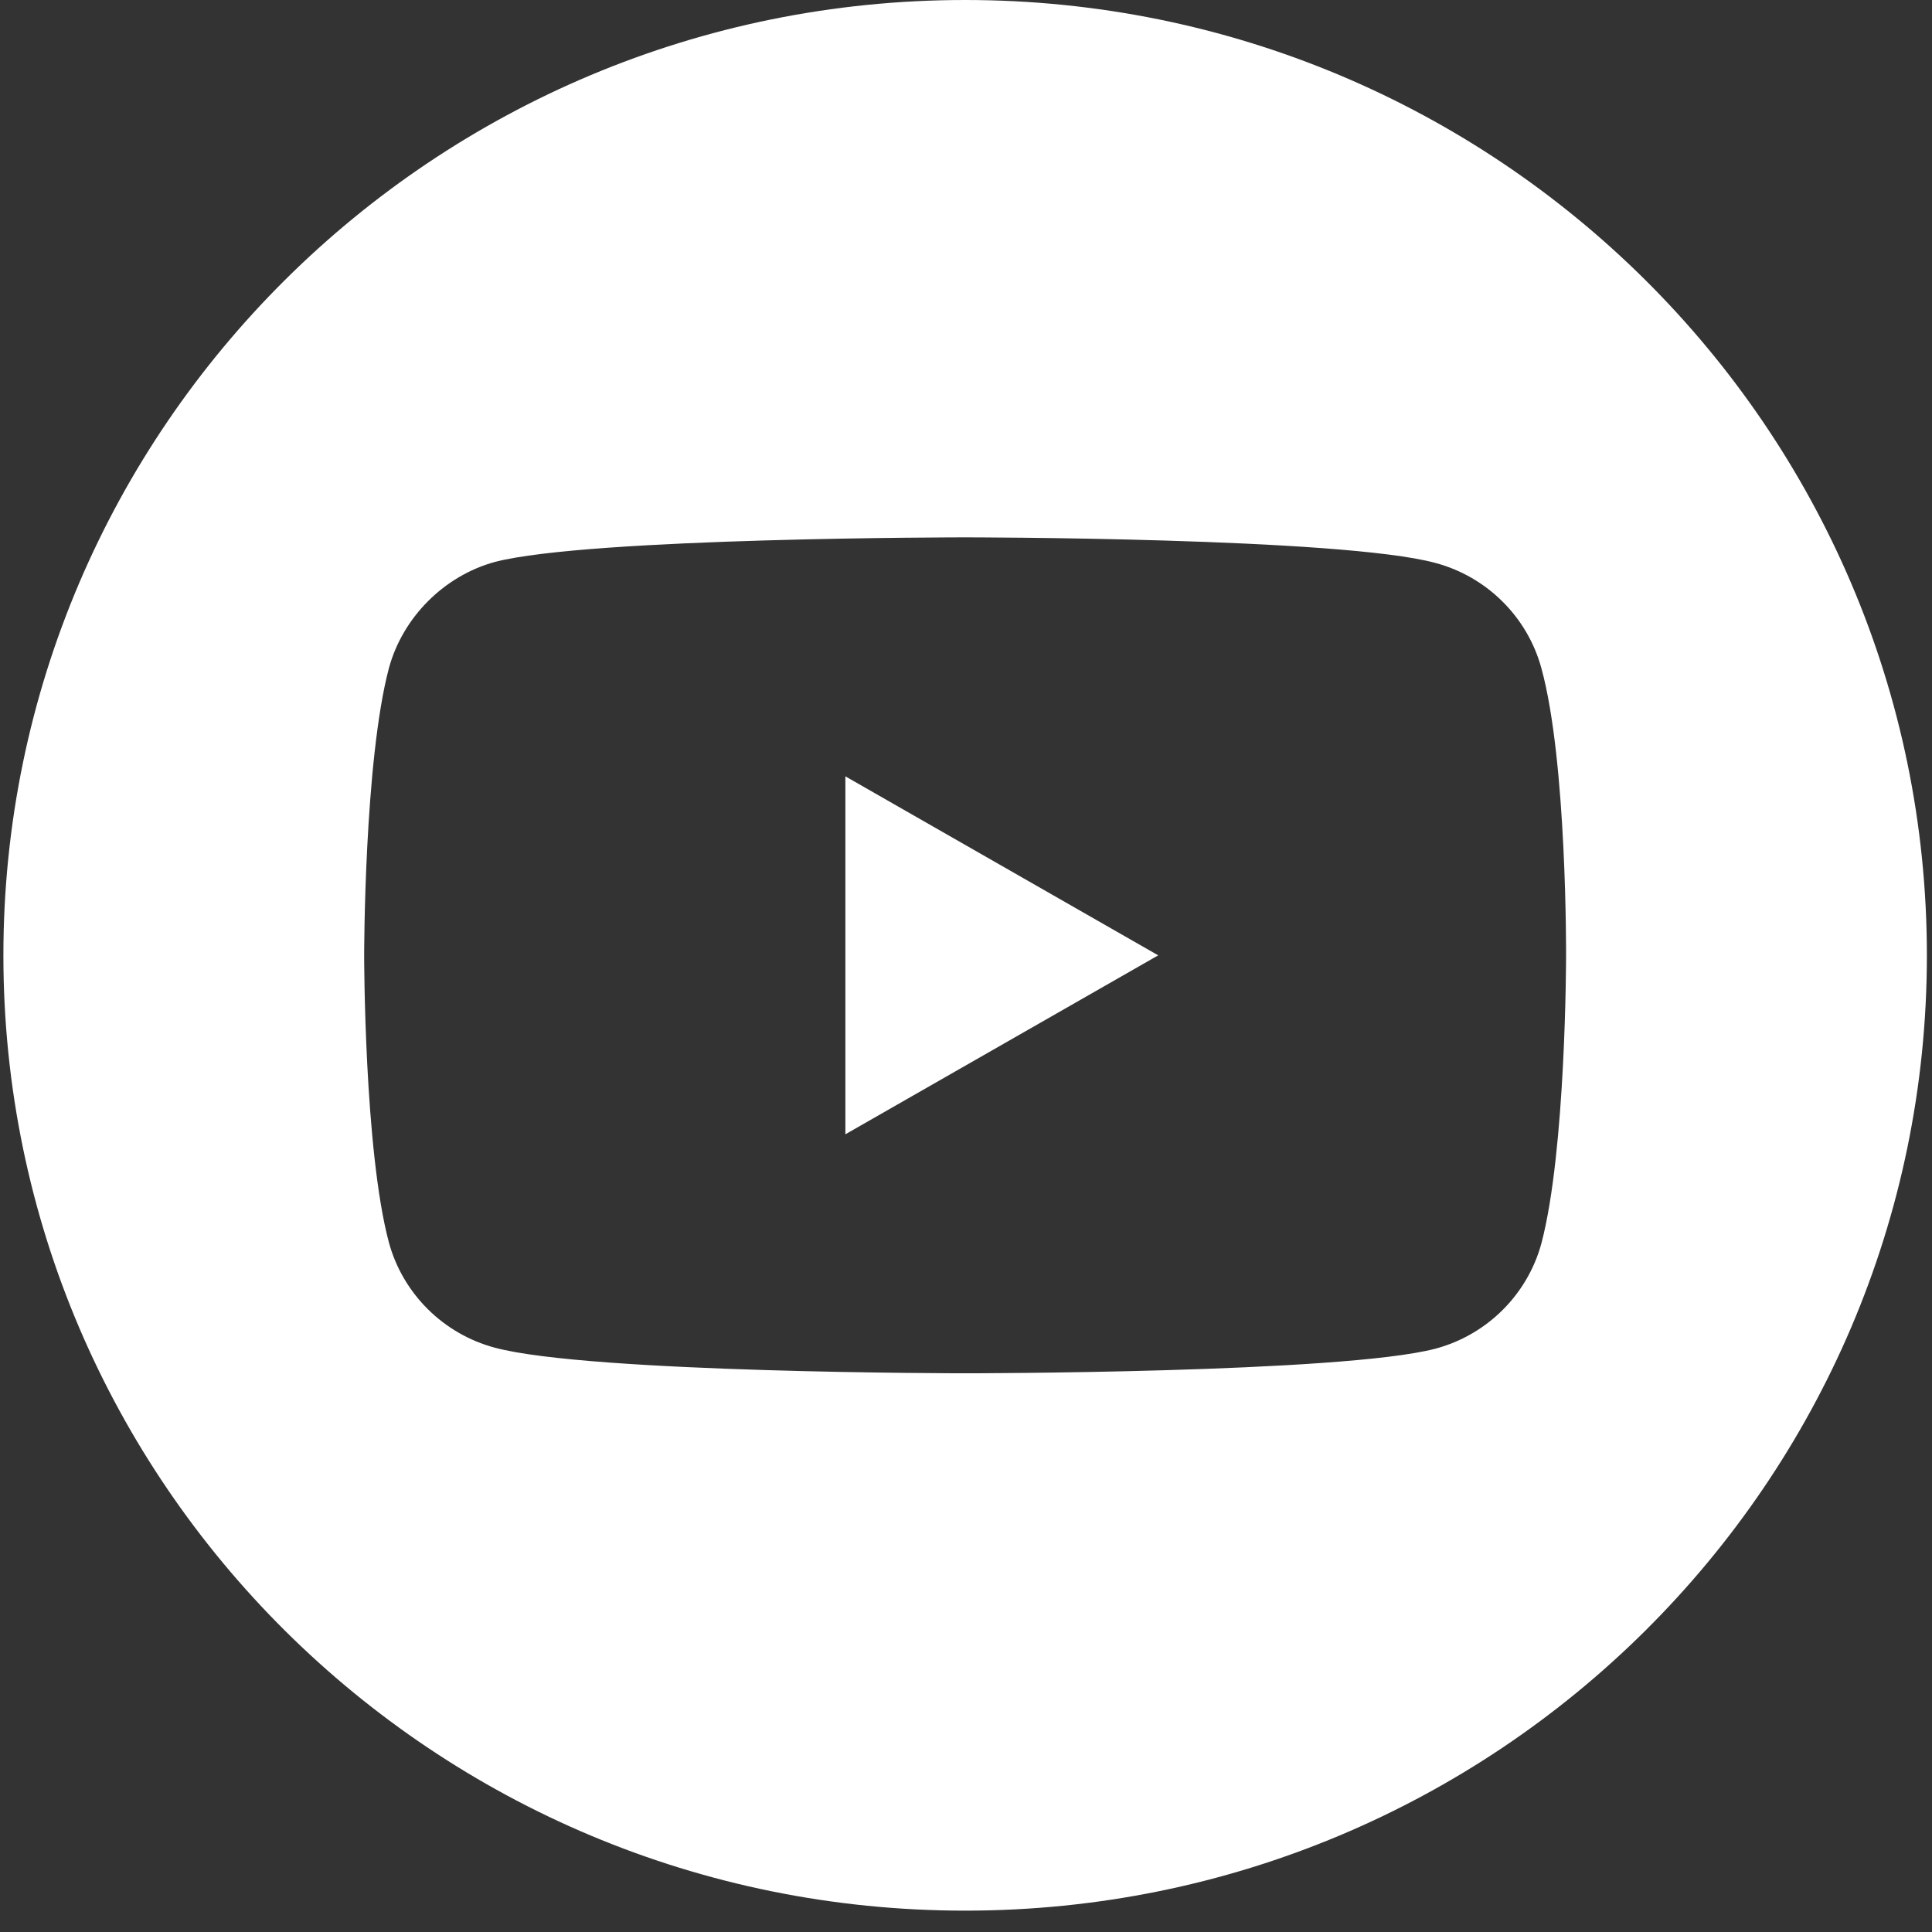 <svg width="37" height="37" viewBox="0 0 37 37" fill="none" xmlns="http://www.w3.org/2000/svg">
<rect x="0" y="0" width="37" height="37" fill="#333333" stroke="none"/>
<path d="M16.19 21.723L22.181 18.296L16.19 14.868V21.723Z" fill="white"/>
<path d="M18.483 0C8.313 0 0.065 8.193 0.065 18.296C0.065 28.399 8.313 36.591 18.483 36.591C28.654 36.591 36.902 28.399 36.902 18.296C36.902 8.193 28.654 0 18.483 0ZM29.992 18.314C29.992 18.314 29.992 22.025 29.519 23.814C29.253 24.793 28.476 25.566 27.49 25.829C25.689 26.3 18.483 26.3 18.483 26.3C18.483 26.3 11.297 26.3 9.477 25.81C8.491 25.547 7.714 24.774 7.448 23.795C6.974 22.025 6.974 18.296 6.974 18.296C6.974 18.296 6.974 14.585 7.448 12.796C7.714 11.817 8.51 11.026 9.477 10.762C11.279 10.291 18.483 10.291 18.483 10.291C18.483 10.291 25.689 10.291 27.49 10.781C28.476 11.044 29.253 11.817 29.519 12.796C30.012 14.585 29.992 18.314 29.992 18.314Z" fill="white"/>
</svg>
